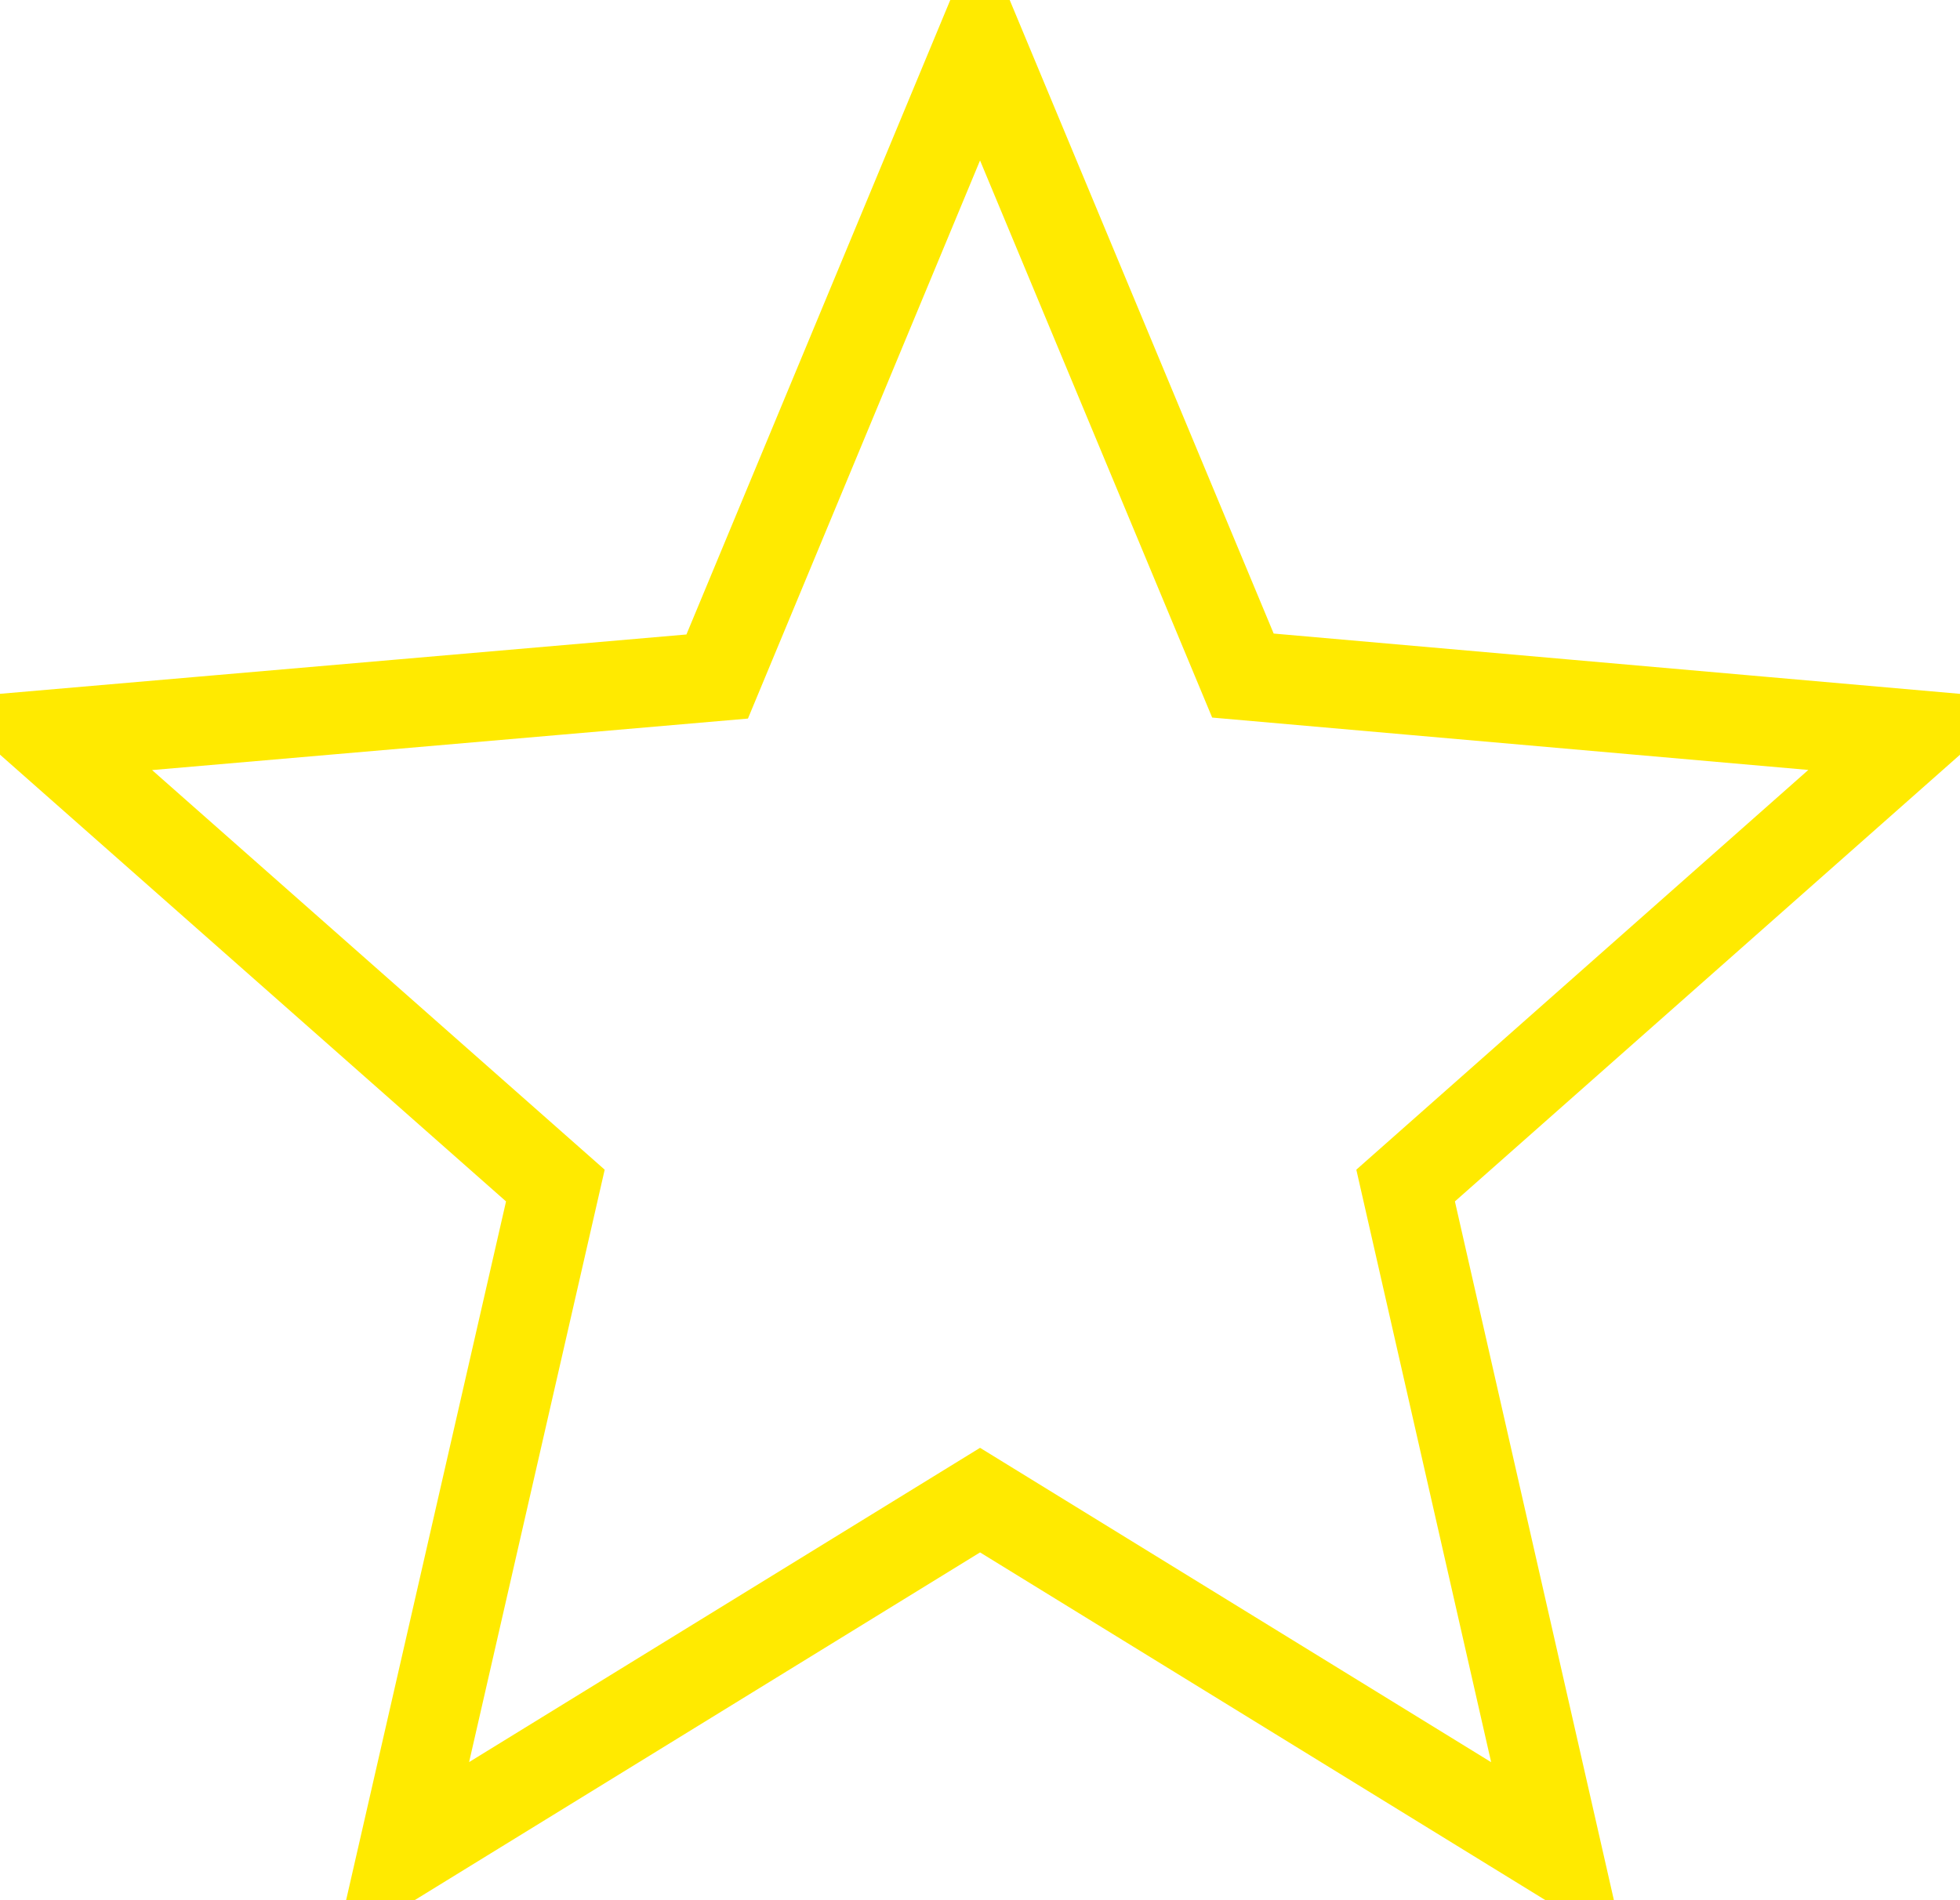 <svg xmlns="http://www.w3.org/2000/svg" width="132" height="128" viewBox="0 0 132 128">
<defs>
    <style>
      .cls-1 {
        fill: none;
        stroke: #ffea00;
        stroke-width: 6px;
        fill-rule: evenodd;
      }
    </style>
  </defs>
  <path id="star_copy_2" data-name="star copy 2" class="cls-1" d="M776.5,833.487l-45.293-3.98L713.5,787l-17.7,42.572-45.292,3.916,34.394,30.373L674.573,909l38.93-23.95L752.433,909,742.164,863.86Z" transform="translate(-647.5 -784)"/>
</svg>
